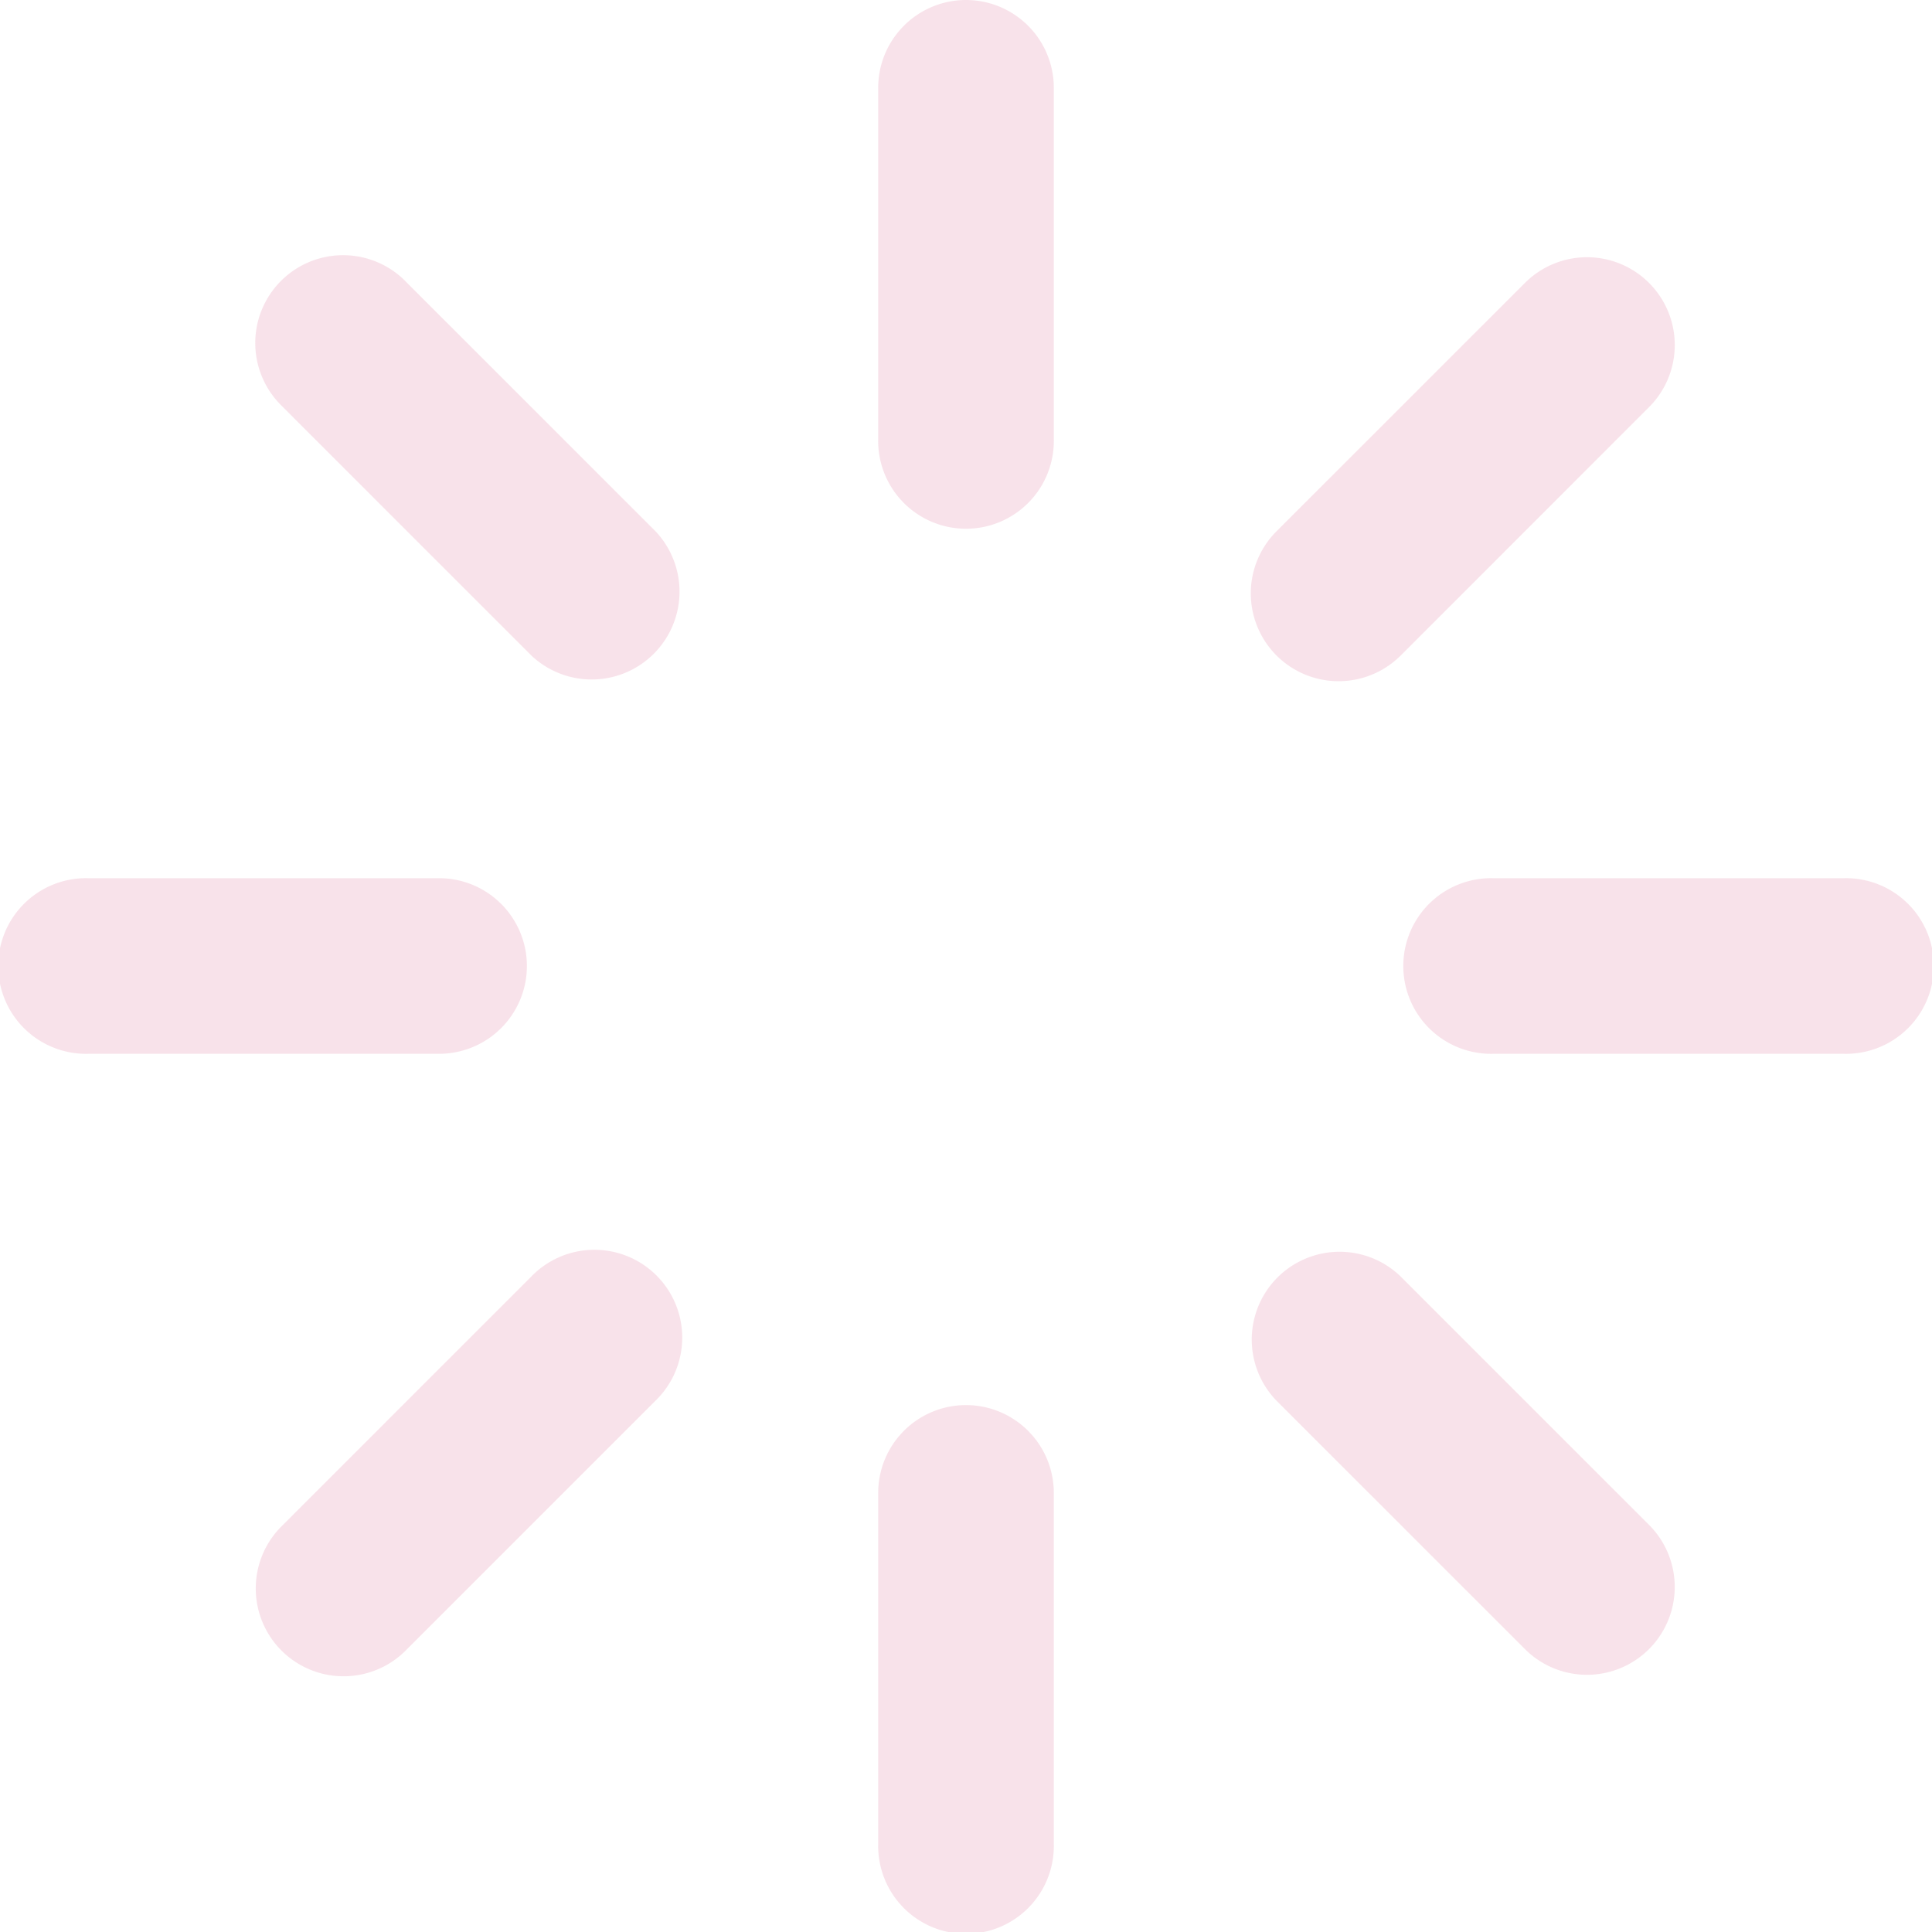 <svg xmlns="http://www.w3.org/2000/svg" width="52.199" height="52.199" viewBox="0 0 52.199 52.199">
  <g id="Group_21046" data-name="Group 21046" transform="translate(-4 -4)" opacity="0.14">
    <g id="Group_21045" data-name="Group 21045" transform="translate(4 4)">
      <path id="Path_1027" data-name="Path 1027" d="M18.236,30.1a2.373,2.373,0,0,0-2.373-2.373H6.373a2.373,2.373,0,1,0,0,4.745h9.491A2.373,2.373,0,0,0,18.236,30.1Zm35.59-2.373H44.336a2.373,2.373,0,1,0,0,4.745h9.491a2.373,2.373,0,1,0,0-4.745ZM30.1,4a2.373,2.373,0,0,0-2.373,2.373v9.491a2.373,2.373,0,1,0,4.745,0V6.373A2.373,2.373,0,0,0,30.1,4Zm0,37.963a2.373,2.373,0,0,0-2.373,2.373v9.491a2.373,2.373,0,1,0,4.745,0V44.336A2.373,2.373,0,0,0,30.1,41.963ZM18.355,38.489,11.645,45.2A2.373,2.373,0,1,0,15,48.555l6.711-6.711a2.373,2.373,0,1,0-3.356-3.355Zm23.49-16.778L48.554,15a2.373,2.373,0,0,0,0-3.356h0a2.371,2.371,0,0,0-3.353,0h0l-6.712,6.71a2.373,2.373,0,0,0,3.356,3.356ZM15,11.644a2.373,2.373,0,1,0-3.392,3.318l.037.037,6.71,6.711a2.374,2.374,0,0,0,3.356-3.356ZM41.844,38.489a2.373,2.373,0,0,0-3.356,3.355L45.2,48.555a2.371,2.371,0,0,0,3.354,0h0a2.375,2.375,0,0,0,0-3.356Z" transform="translate(-4 -4)" fill="#ce2f66"/>
    </g>
  </g>
</svg>

